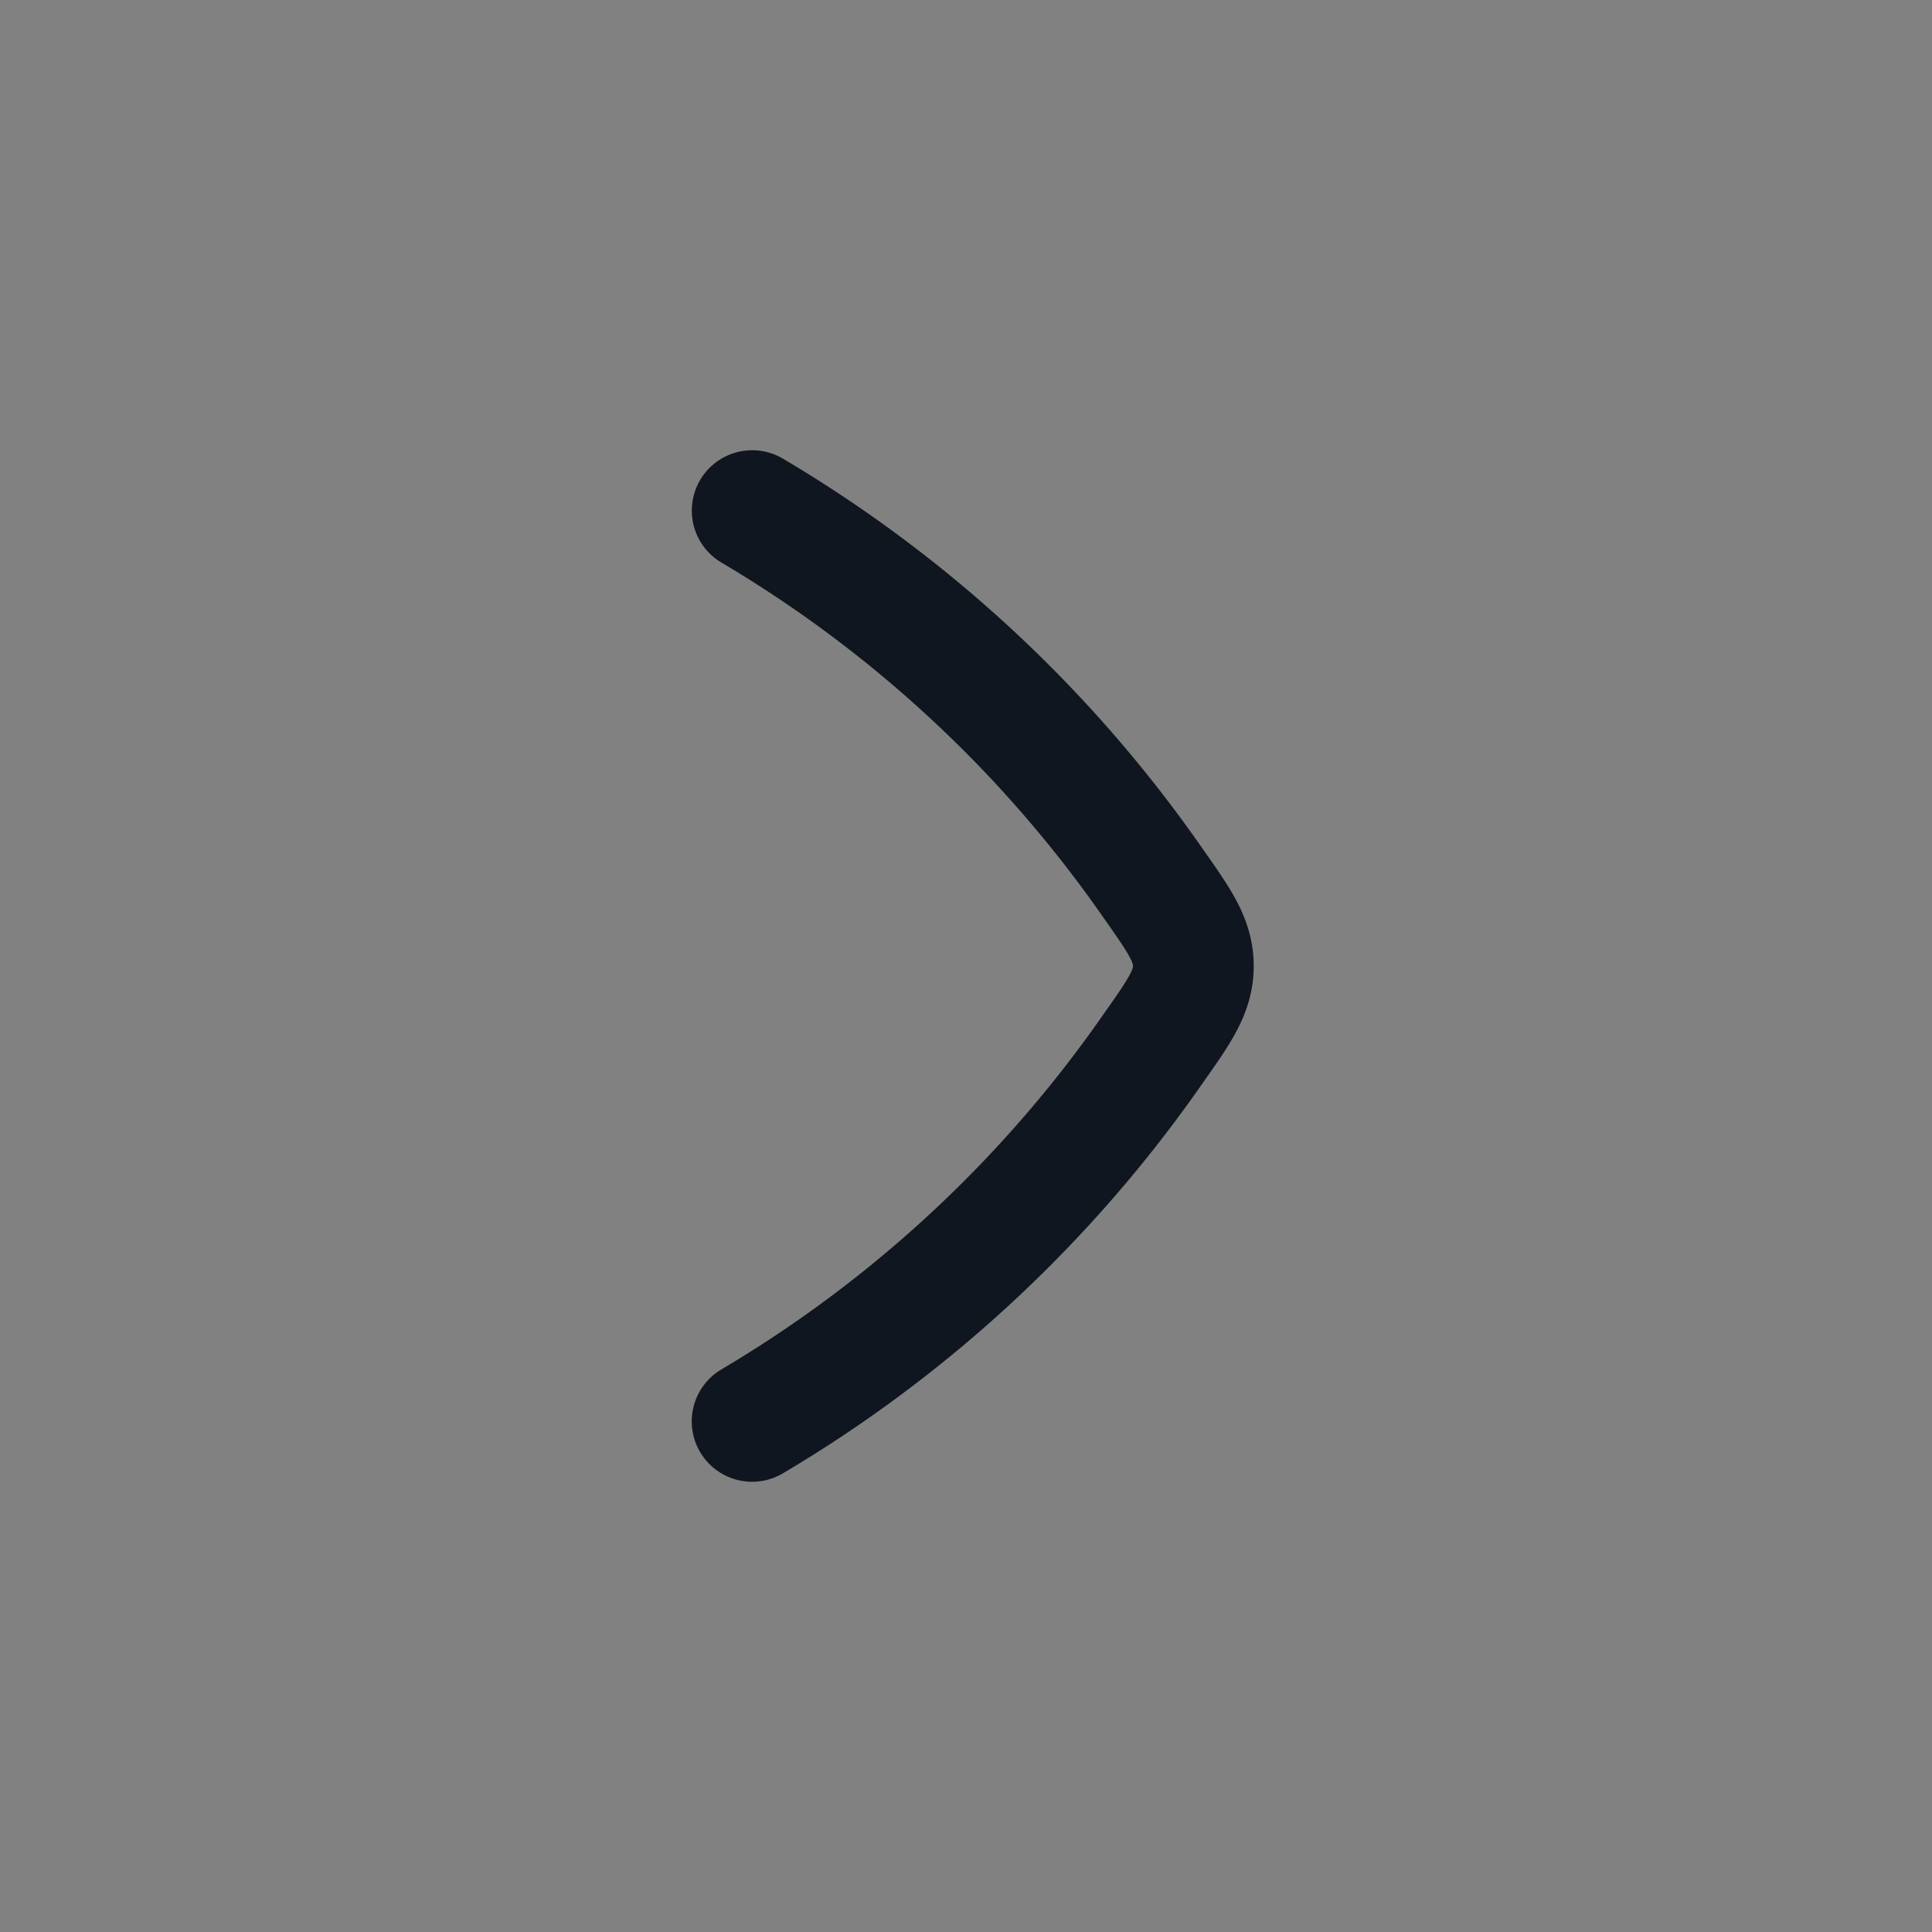 <svg xmlns="http://www.w3.org/2000/svg" width="24" height="24" fill="none"><rect width="100%" height="100%" fill="#808080" stroke="none"/><path fill="#fff" fill-opacity=".01" d="M24 0v24H0V0z"/><path stroke="#10161F" stroke-linecap="round" stroke-linejoin="round" stroke-width="1.5" d="M9.343 17.657a15.965 15.965 0 0 0 4.981-4.63c.334-.473.5-.71.5-1.027 0-.317-.166-.554-.5-1.028a15.962 15.962 0 0 0-4.98-4.629"/></svg>